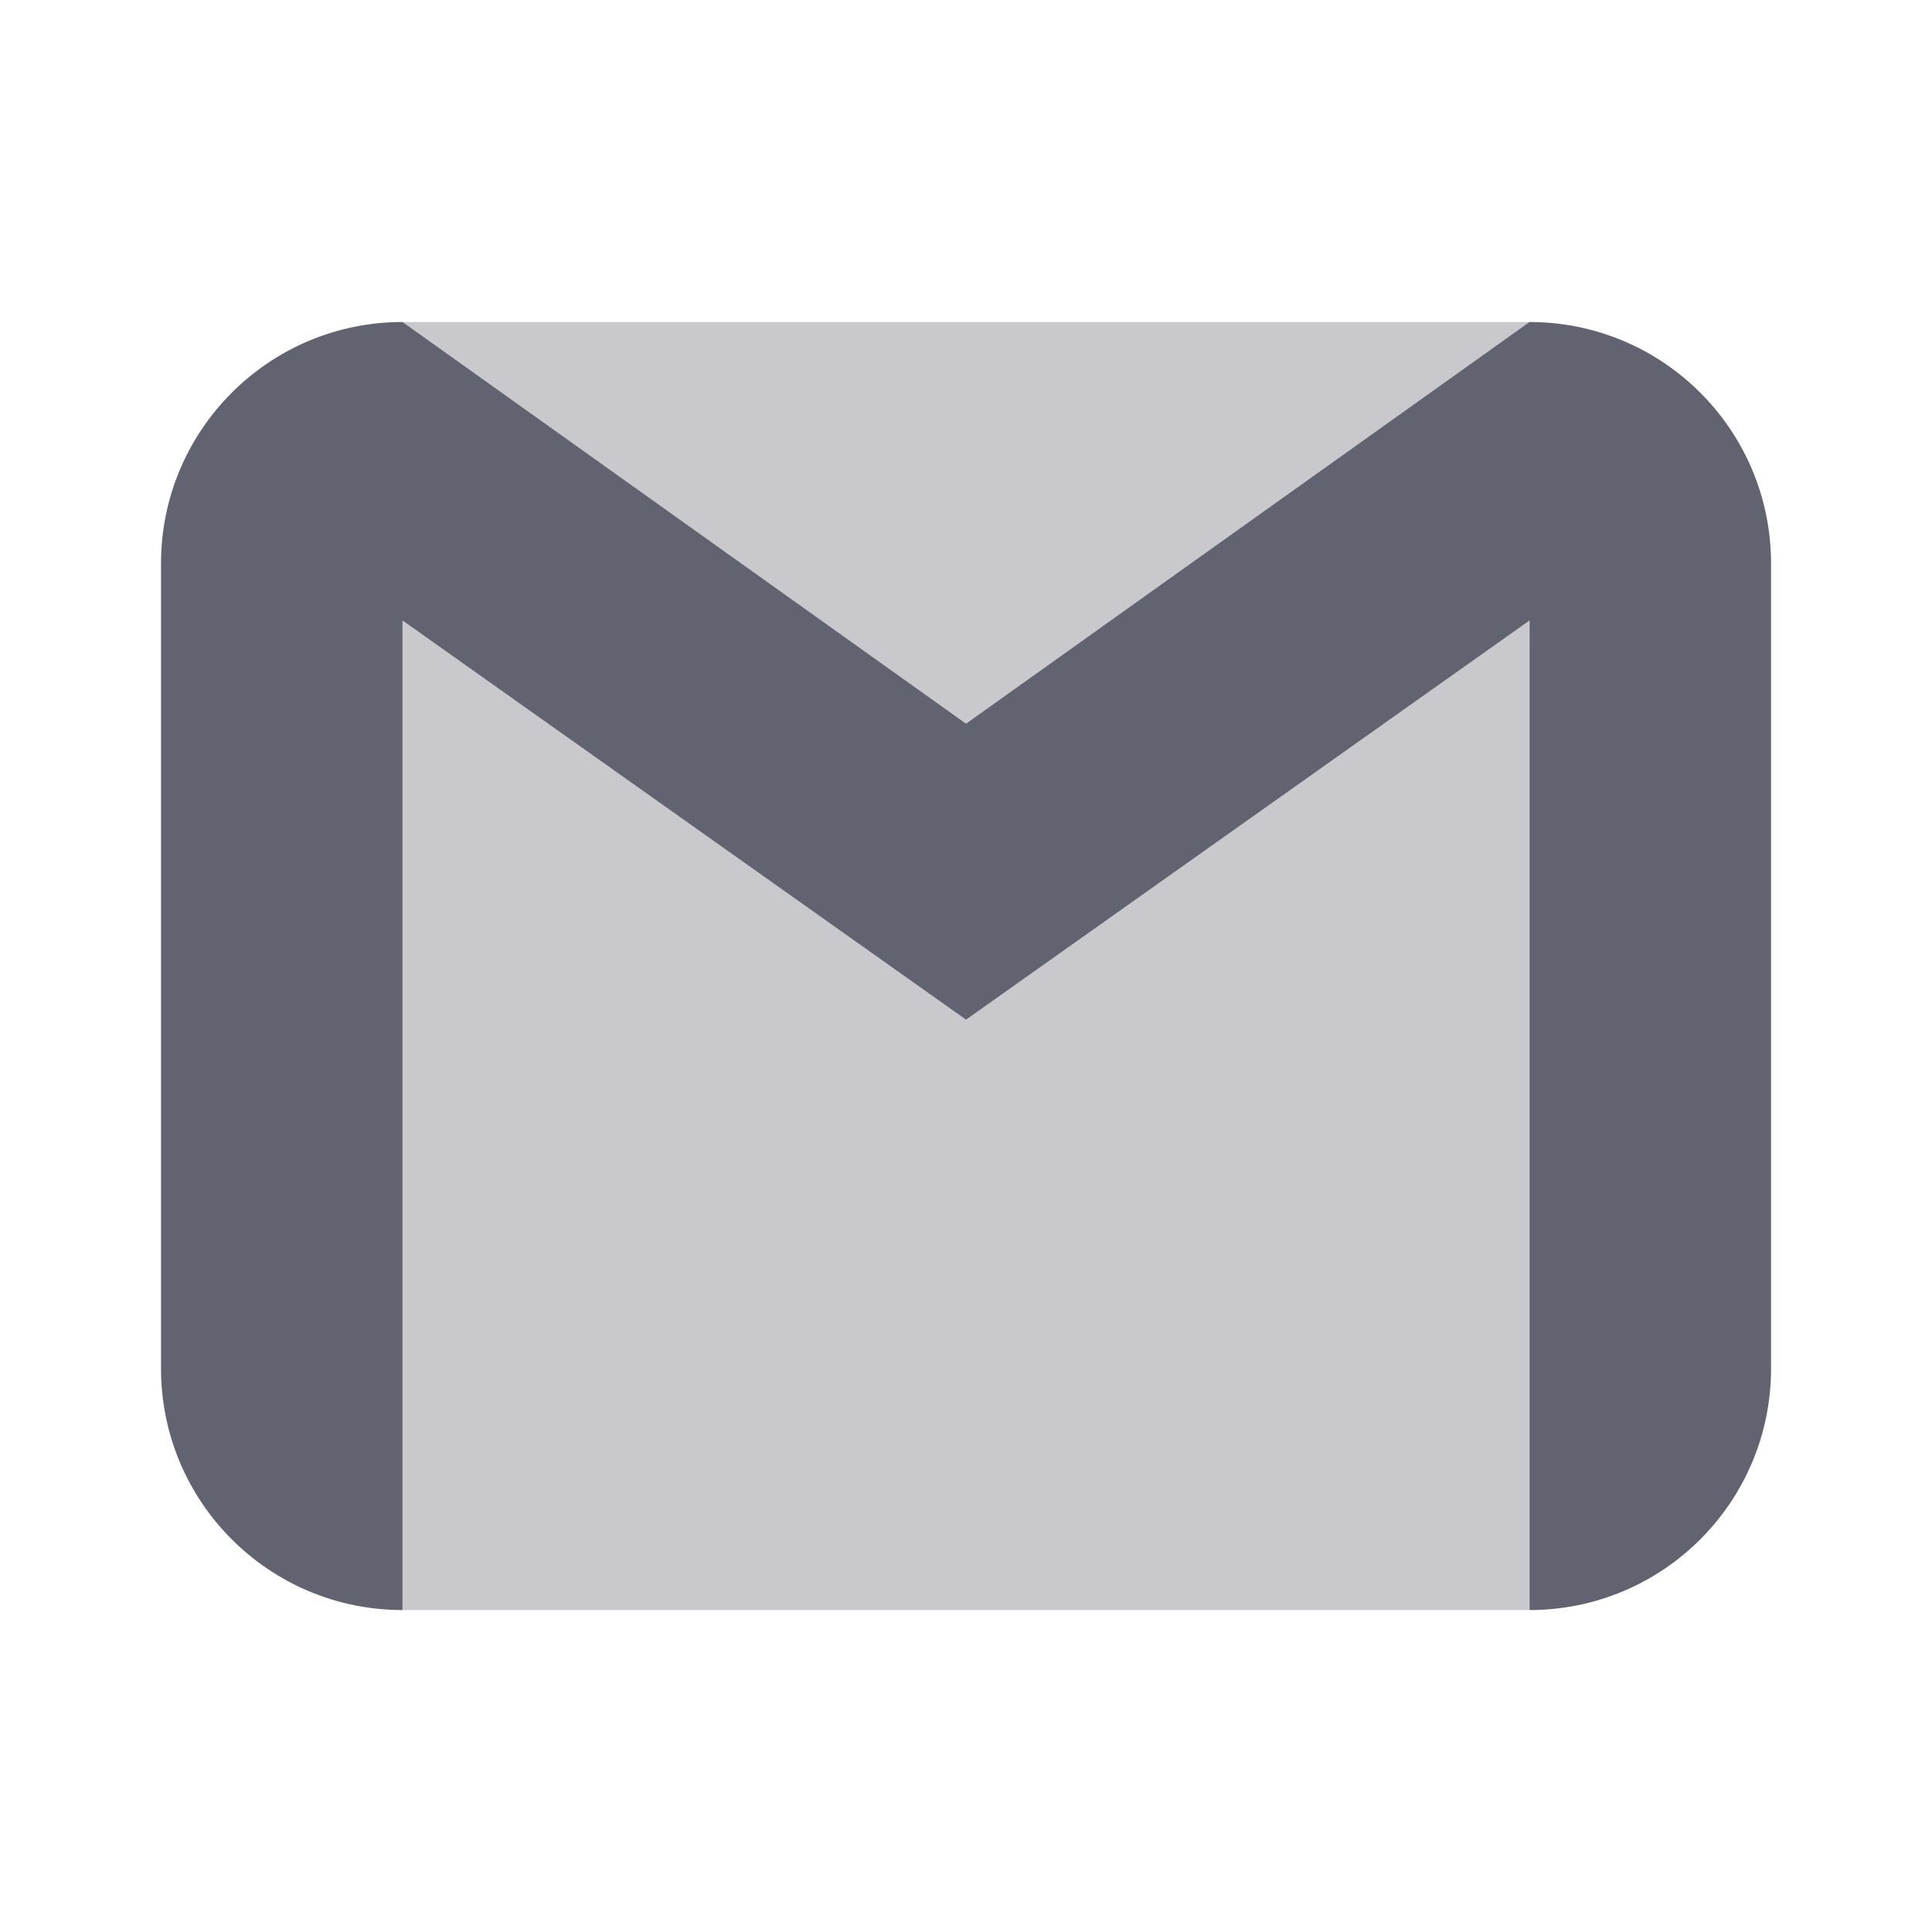 <svg xmlns="http://www.w3.org/2000/svg" xmlns:xlink="http://www.w3.org/1999/xlink" viewBox="0,0,256,256" width="24px" height="24px" fill-rule="nonzero"><g fill="#626370" fill-rule="nonzero" stroke="none" stroke-width="1" stroke-linecap="butt" stroke-linejoin="miter" stroke-miterlimit="10" stroke-dasharray="" stroke-dashoffset="0" font-family="none" font-weight="none" font-size="none" text-anchor="none" style="mix-blend-mode: normal"><g transform="scale(10.667,10.667)"><rect x="5" y="4" width="14" height="16" opacity="0.35"></rect><path d="M19,4l-7,4.99l-7,-4.99c-1.657,0 -3,1.343 -3,3v10c0,1.657 1.343,3 3,3v-12.293l7,4.959l7,-4.959v12.293c1.657,0 3,-1.343 3,-3v-10c0,-1.657 -1.343,-3 -3,-3z"></path></g></g></svg>
